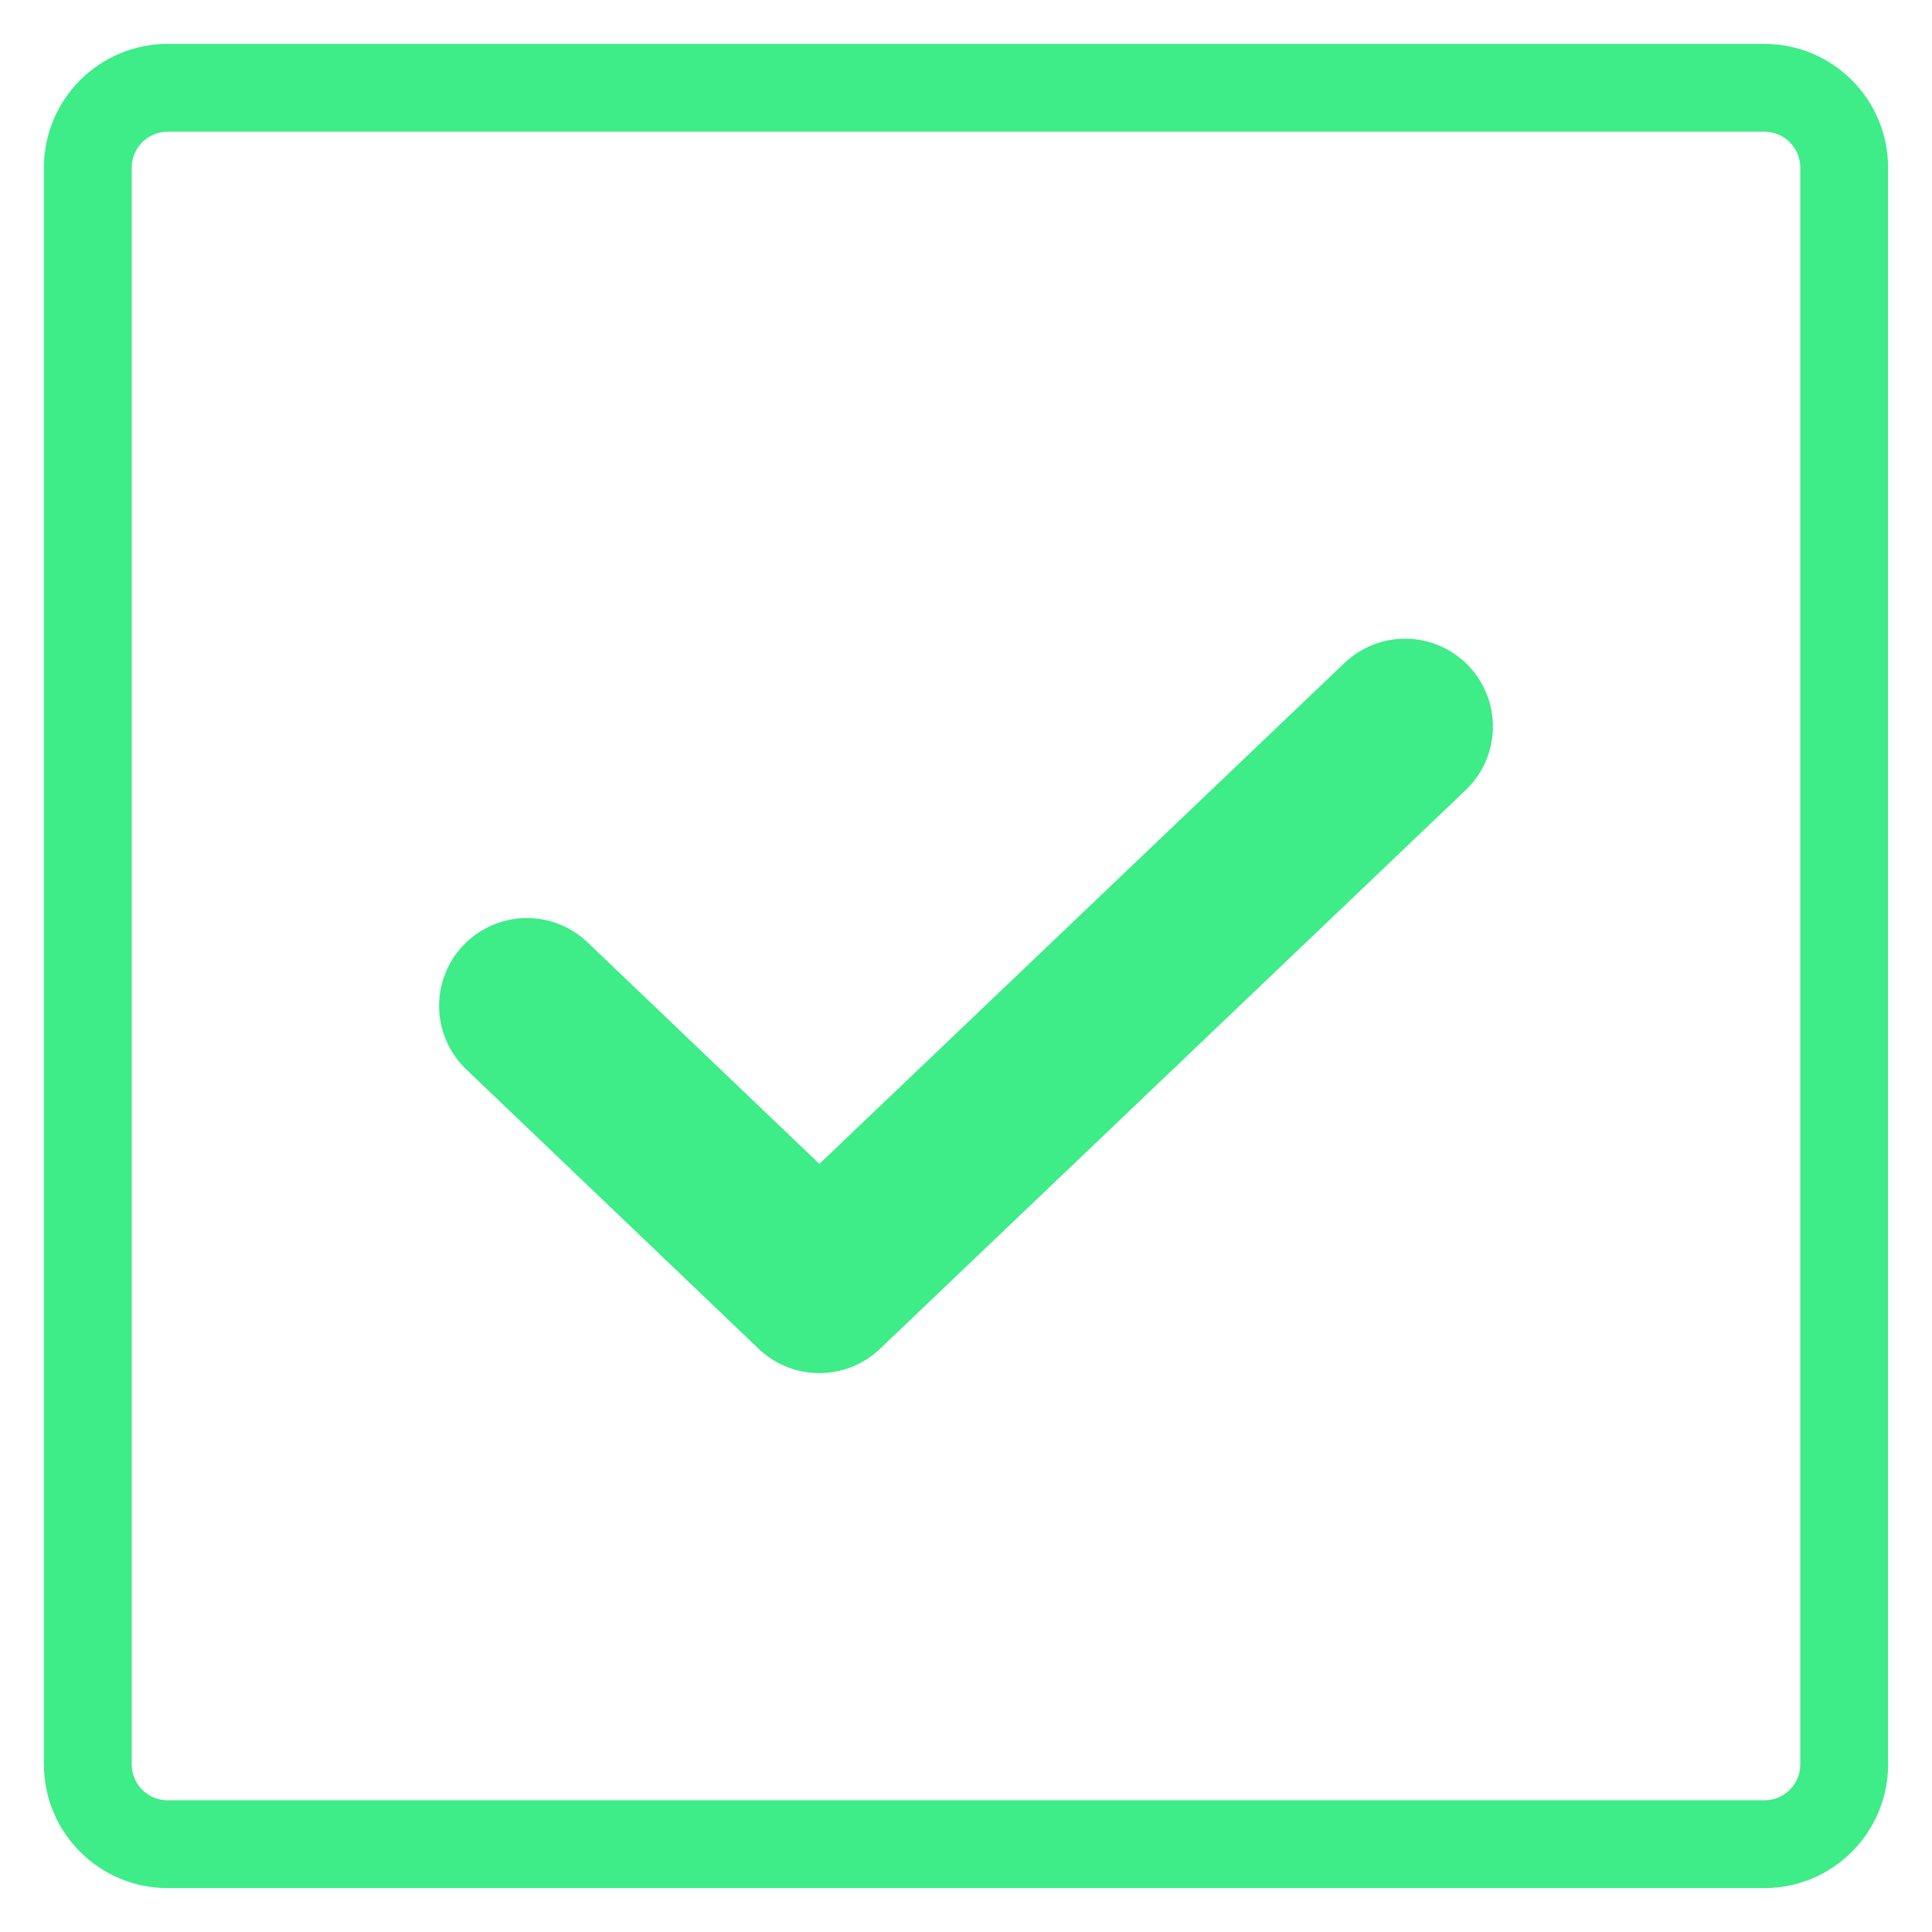 <svg width="22" height="22" viewBox="0 0 22 22" fill="none" xmlns="http://www.w3.org/2000/svg">
<path d="M20.091 1H1.909C1.407 1 1 1.407 1 1.909V20.091C1 20.593 1.407 21 1.909 21H20.091C20.593 21 21 20.593 21 20.091V1.909C21 1.407 20.593 1 20.091 1Z" stroke="#3EEC88" stroke-linecap="round" stroke-linejoin="round"/>
<path d="M16 8.273L9.33 14.636L6 11.454" stroke="#3EEC88" stroke-width="2" stroke-linecap="round" stroke-linejoin="round"/>
</svg>
